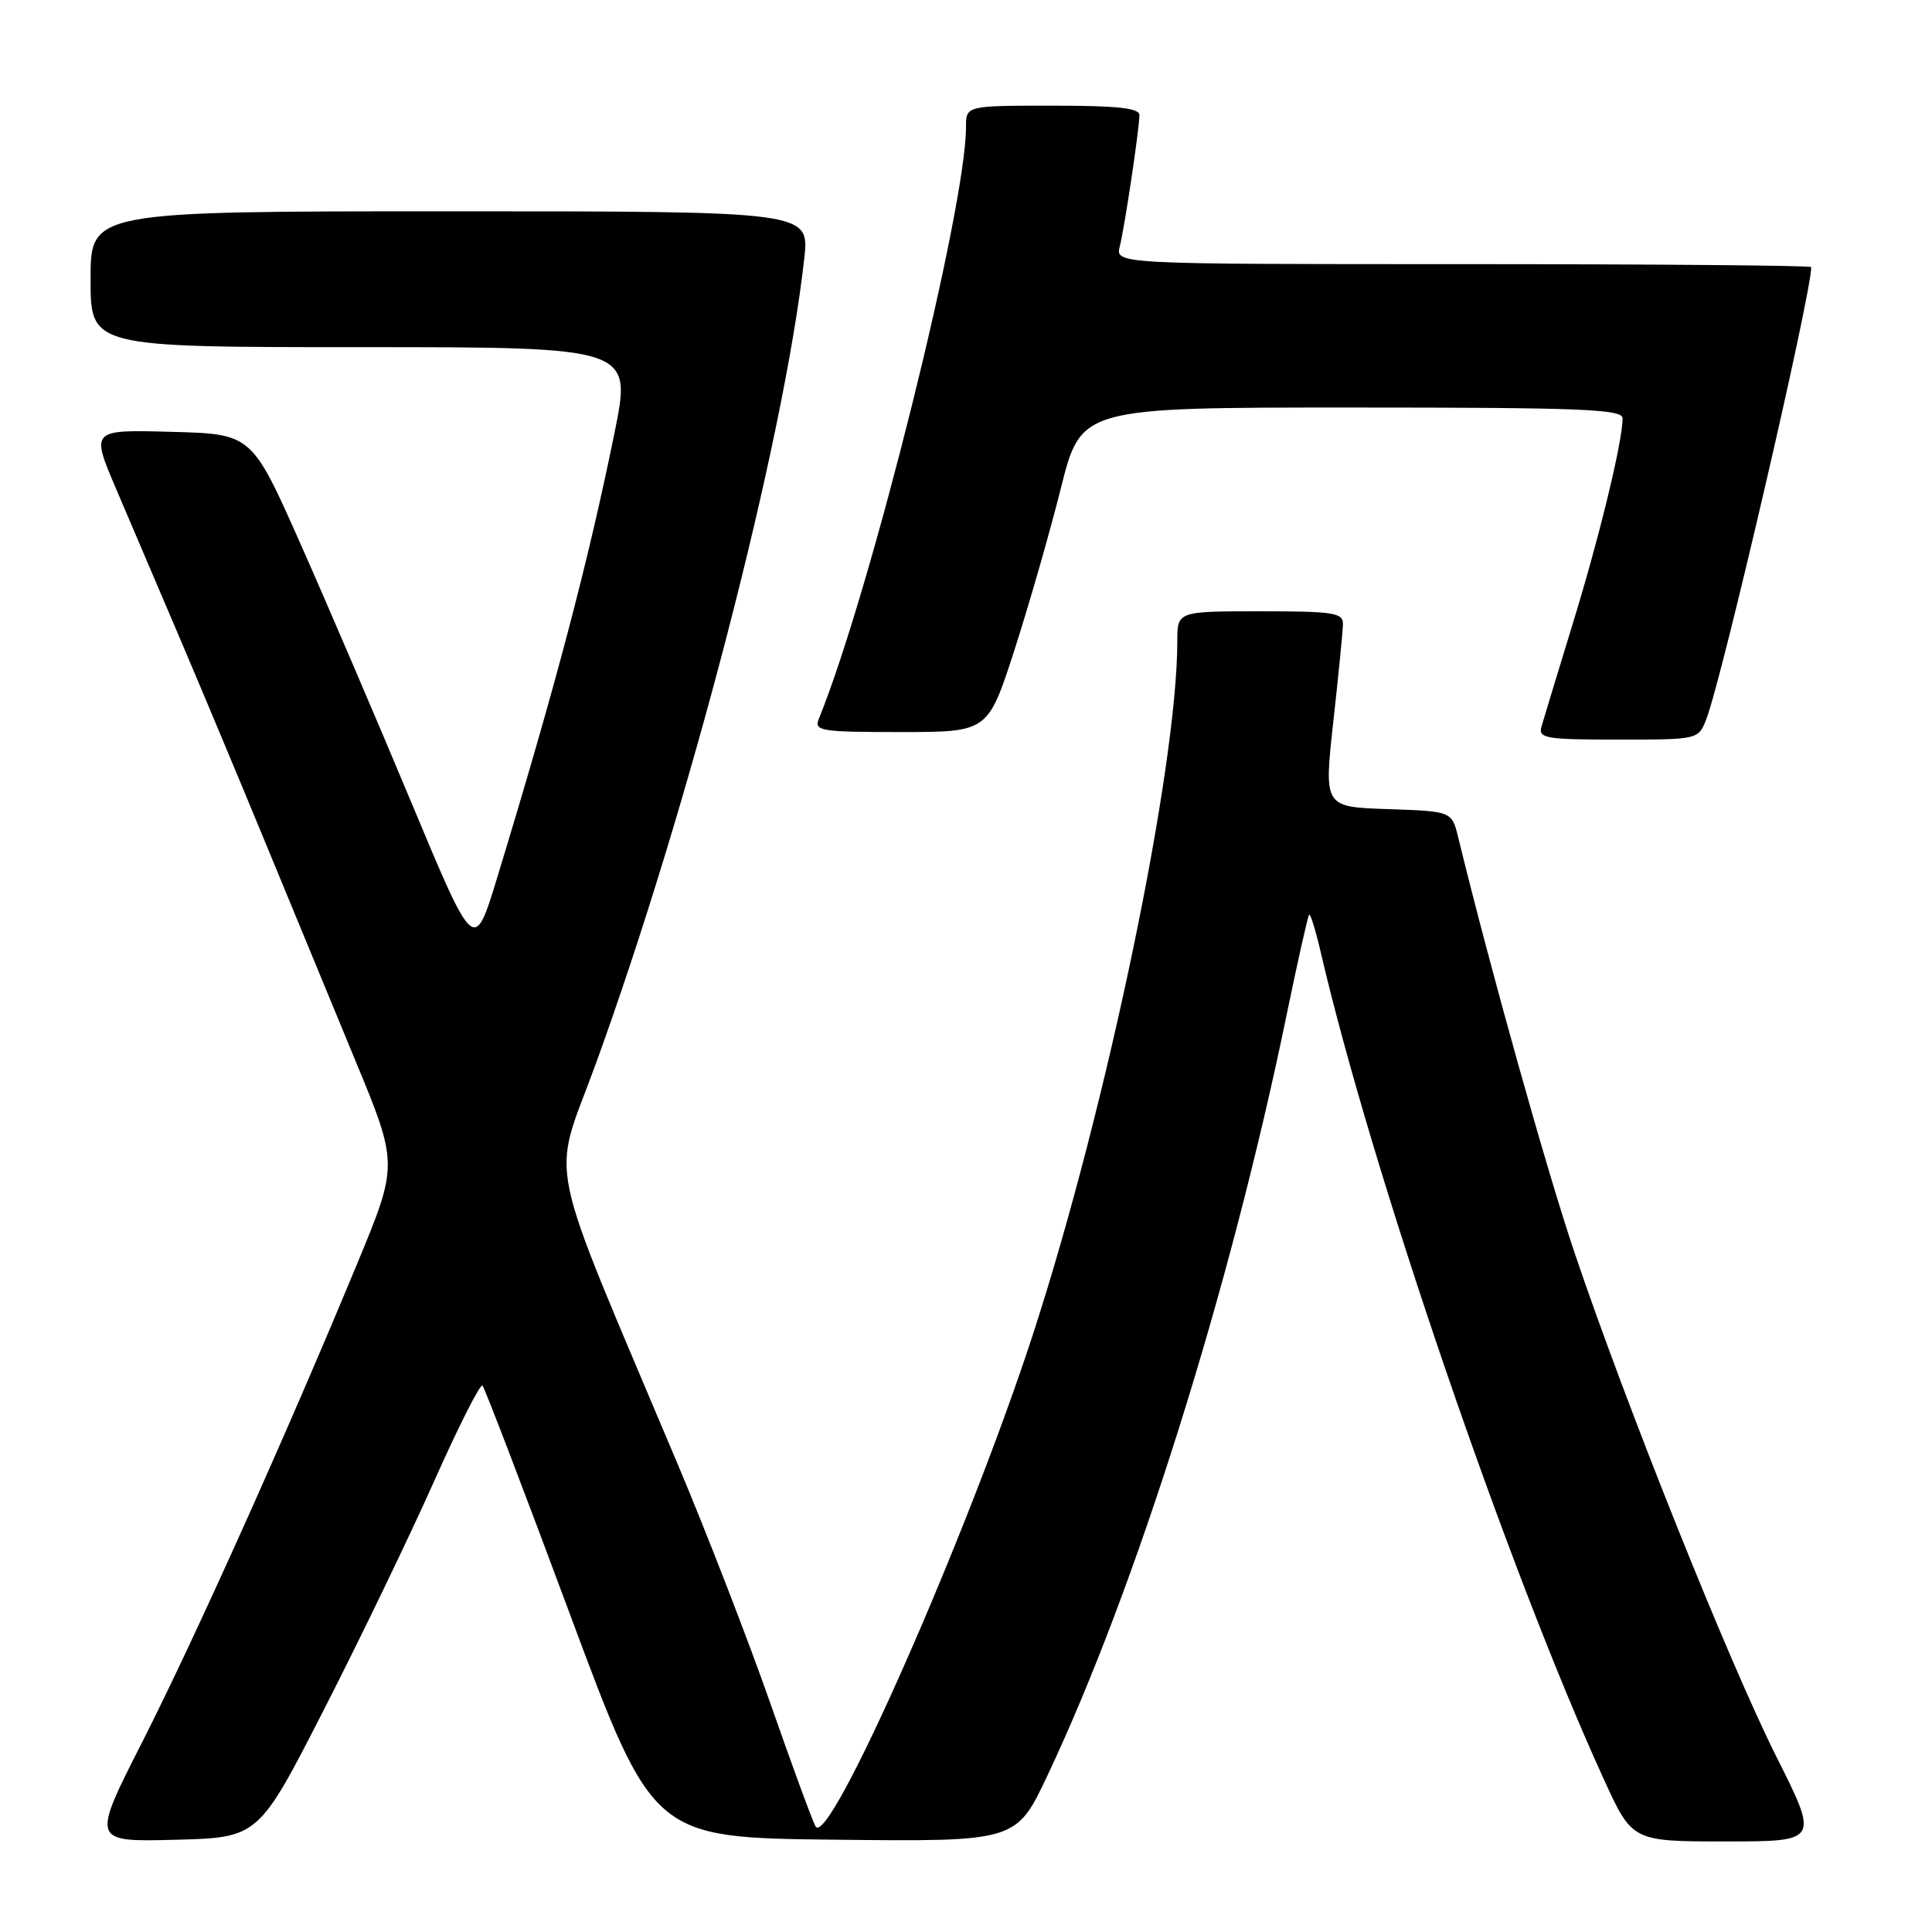 <?xml version="1.0" encoding="UTF-8" standalone="no"?>
<!DOCTYPE svg PUBLIC "-//W3C//DTD SVG 1.1//EN" "http://www.w3.org/Graphics/SVG/1.1/DTD/svg11.dtd" >
<svg xmlns="http://www.w3.org/2000/svg" xmlns:xlink="http://www.w3.org/1999/xlink" version="1.1" viewBox="0 0 256 256">
 <g >
 <path fill="currentColor"
d=" M 42.94 226.50 C 47.72 217.15 54.28 203.55 57.52 196.28 C 60.75 189.02 63.64 183.31 63.93 183.60 C 64.22 183.89 69.42 197.48 75.49 213.81 C 86.53 243.50 86.53 243.50 110.59 243.77 C 134.65 244.03 134.65 244.03 138.79 235.27 C 150.58 210.31 163.01 170.76 170.48 134.50 C 171.95 127.36 173.30 121.37 173.47 121.20 C 173.64 121.03 174.33 123.28 175.01 126.20 C 181.73 155.14 199.86 208.09 212.51 235.75 C 216.28 244.00 216.28 244.00 228.65 244.00 C 241.02 244.00 241.02 244.00 235.37 232.75 C 229.03 220.10 215.47 186.24 208.62 165.94 C 204.91 154.95 197.47 128.38 193.23 111.00 C 192.38 107.50 192.38 107.50 183.90 107.21 C 175.43 106.93 175.43 106.93 176.66 95.71 C 177.35 89.55 177.92 83.71 177.95 82.75 C 177.99 81.19 176.83 81.00 167.00 81.00 C 156.00 81.00 156.00 81.00 156.00 84.95 C 156.00 101.77 146.70 146.51 136.96 176.53 C 128.33 203.15 109.78 245.17 108.06 242.00 C 107.61 241.18 104.91 233.81 102.05 225.63 C 99.19 217.45 93.70 203.27 89.85 194.13 C 71.94 151.61 73.07 157.10 78.88 141.14 C 91.36 106.83 103.87 58.51 106.57 34.25 C 107.26 28.00 107.26 28.00 59.63 28.00 C 12.00 28.00 12.00 28.00 12.00 37.00 C 12.00 46.00 12.00 46.00 47.87 46.00 C 83.73 46.00 83.73 46.00 81.43 57.33 C 77.92 74.60 73.60 90.96 65.85 116.39 C 62.83 126.27 62.83 126.27 54.53 106.39 C 49.96 95.45 43.33 79.97 39.79 72.00 C 33.35 57.50 33.35 57.50 22.70 57.22 C 12.04 56.93 12.04 56.93 15.36 64.72 C 17.19 69.00 20.98 77.90 23.80 84.50 C 26.61 91.10 31.70 103.25 35.10 111.50 C 38.50 119.75 43.87 132.75 47.03 140.39 C 52.78 154.28 52.78 154.28 47.35 167.39 C 37.87 190.28 25.83 217.06 18.87 230.78 C 12.12 244.06 12.12 244.06 23.19 243.78 C 34.25 243.50 34.25 243.50 42.94 226.50 Z  M 226.11 95.25 C 228.24 89.68 240.00 39.03 240.00 35.39 C 240.00 35.18 219.25 35.00 193.89 35.00 C 147.78 35.00 147.78 35.00 148.38 32.64 C 149.03 30.03 150.95 17.22 150.98 15.25 C 150.99 14.32 148.04 14.00 139.50 14.00 C 128.00 14.00 128.00 14.00 128.00 16.83 C 128.00 27.59 115.38 78.33 108.50 95.25 C 107.84 96.86 108.73 97.00 119.34 97.00 C 130.90 97.00 130.90 97.00 134.40 86.19 C 136.32 80.24 139.10 70.57 140.57 64.69 C 143.25 54.00 143.25 54.00 179.12 54.00 C 209.62 54.00 215.00 54.22 215.00 55.43 C 215.00 58.49 211.96 71.03 208.44 82.50 C 206.42 89.10 204.54 95.29 204.26 96.25 C 203.81 97.84 204.75 98.00 214.41 98.00 C 225.05 98.00 225.05 98.00 226.11 95.25 Z "/>
</g>
</svg>